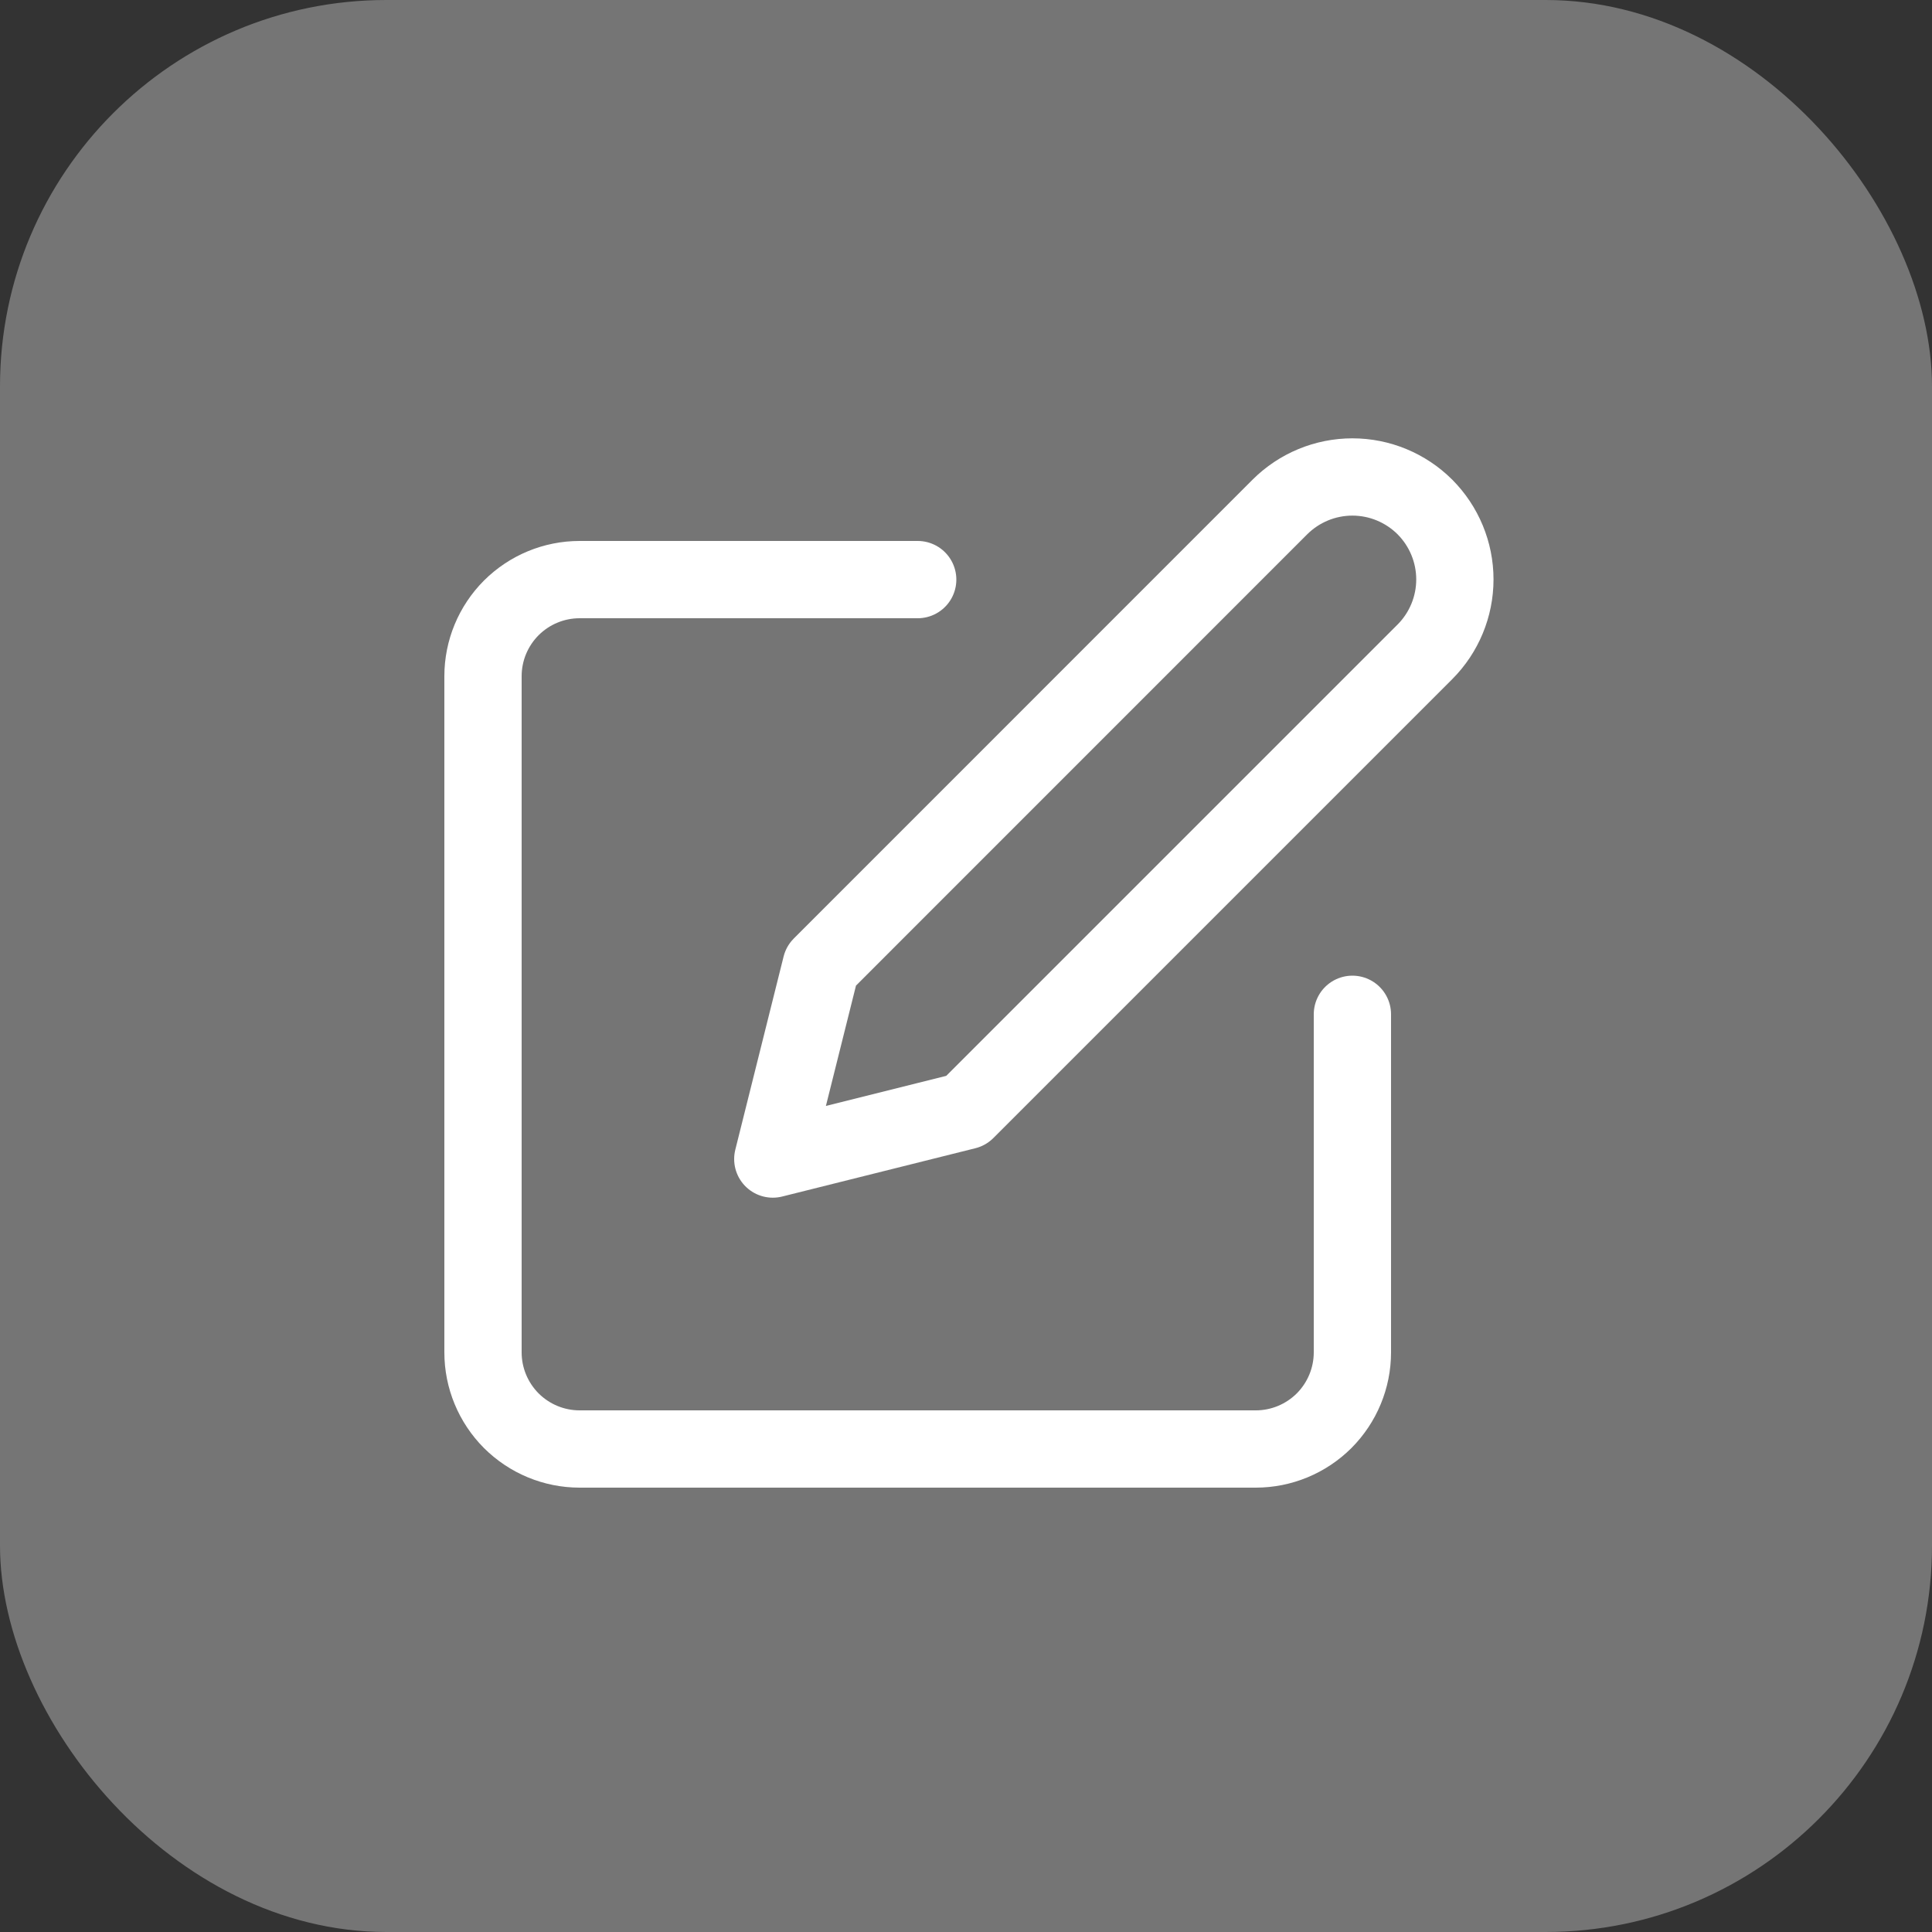 <svg width="25" height="25" viewBox="0 0 25 25" fill="none" xmlns="http://www.w3.org/2000/svg">
<rect x="0" y="0" width="25" height="25" fill="#333333" stroke="none"/>
<rect width="25" height="25" rx="5" fill="#757575"/>
<g clip-path="url(#clip0_999_49771)">
<path d="M11.875 7.5H7.5C7.168 7.5 6.851 7.632 6.616 7.866C6.382 8.101 6.25 8.418 6.25 8.75V17.5C6.25 17.831 6.382 18.149 6.616 18.384C6.851 18.618 7.168 18.75 7.5 18.75H16.25C16.581 18.75 16.899 18.618 17.134 18.384C17.368 18.149 17.5 17.831 17.5 17.5V13.125" stroke="white" stroke-linecap="round" stroke-linejoin="round"/>
<path d="M16.562 6.56C16.811 6.312 17.148 6.172 17.5 6.172C17.852 6.172 18.189 6.312 18.438 6.56C18.686 6.809 18.826 7.146 18.826 7.498C18.826 7.849 18.686 8.187 18.438 8.435L12.5 14.373L10 14.998L10.625 12.498L16.562 6.56Z" stroke="white" stroke-linecap="round" stroke-linejoin="round"/>
</g>
<defs>
<clipPath id="clip0_999_49771">
<rect width="15" height="15" fill="white" transform="translate(5 5)"/>
</clipPath>
</defs>
</svg>

